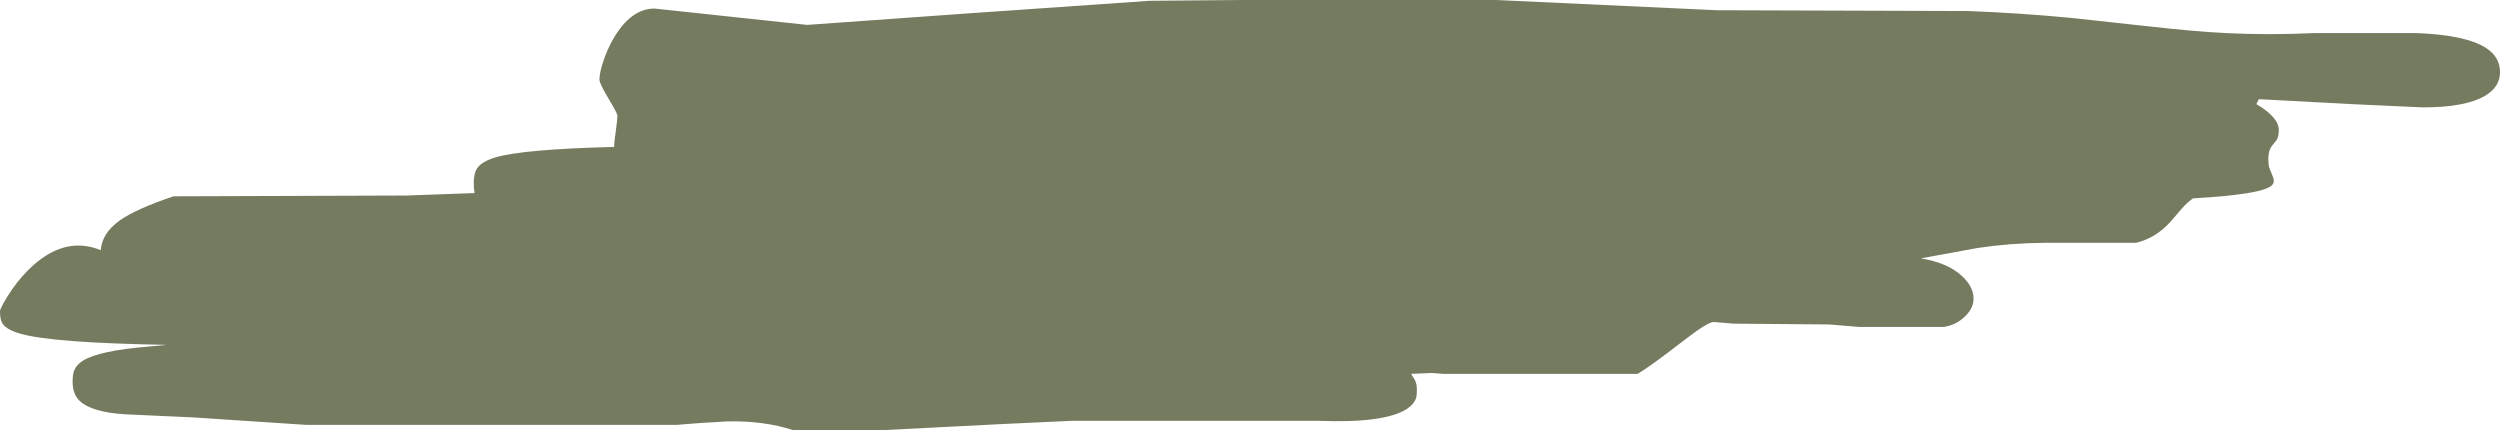<?xml version="1.0" encoding="UTF-8" standalone="no"?>
<svg xmlns:ffdec="https://www.free-decompiler.com/flash" xmlns:xlink="http://www.w3.org/1999/xlink" ffdec:objectType="shape" height="296.45px" width="1722.9px" xmlns="http://www.w3.org/2000/svg">
  <g transform="matrix(1.0, 0.0, 0.0, 1.0, 307.95, 644.05)">
    <path d="M1414.95 -594.25 Q1414.95 -584.05 1404.5 -577.95 1391.05 -570.05 1361.8 -570.05 L1313.6 -572.25 1248.75 -575.7 1247.05 -572.3 Q1254.6 -567.9 1258.55 -563.35 1262.5 -558.85 1262.5 -554.6 1262.5 -550.2 1261.05 -547.6 L1258.1 -543.9 Q1254.2 -539.5 1255.75 -529.0 L1258.45 -522.2 Q1260.0 -518.35 1257.55 -516.15 1250.75 -510.05 1203.45 -507.35 1199.75 -504.95 1195.4 -500.0 L1187.75 -491.1 Q1177.5 -479.85 1164.05 -476.7 L1100.5 -476.7 Q1077.2 -476.5 1054.9 -473.15 L1015.85 -466.0 Q1034.4 -462.95 1044.25 -453.75 1052.15 -446.4 1052.15 -438.15 1052.15 -431.7 1046.2 -425.95 1040.1 -420.0 1031.6 -418.75 L973.1 -418.75 952.55 -420.45 886.75 -421.0 873.0 -422.15 Q868.85 -422.15 851.8 -408.9 829.6 -391.7 820.65 -386.4 L686.5 -386.4 678.65 -387.0 664.55 -386.4 667.35 -381.75 Q668.5 -379.15 668.5 -375.45 668.5 -371.6 668.05 -370.05 666.65 -365.55 661.55 -362.2 646.25 -352.25 600.15 -354.05 L430.85 -354.05 382.45 -351.8 300.05 -347.6 238.75 -347.6 Q218.75 -354.15 193.5 -353.65 L174.25 -352.5 158.6 -351.25 -97.0 -351.25 -174.95 -356.4 -222.15 -358.55 Q-244.7 -360.05 -252.9 -367.65 -257.9 -372.3 -257.9 -380.8 -257.9 -385.9 -256.9 -388.55 -255.4 -392.6 -250.85 -395.45 -239.8 -402.45 -205.0 -405.25 L-193.2 -406.4 Q-270.55 -407.7 -293.3 -413.9 -303.0 -416.55 -306.05 -420.8 -307.95 -423.45 -307.95 -429.45 -307.95 -431.35 -302.85 -439.7 -296.5 -450.0 -288.5 -457.95 -264.25 -482.15 -238.5 -471.65 -237.65 -483.35 -225.6 -492.0 -214.3 -500.05 -188.4 -508.75 L-27.8 -509.3 19.1 -511.0 18.85 -512.85 Q18.55 -514.65 18.55 -518.05 18.55 -524.75 21.0 -528.25 24.2 -532.75 33.2 -535.5 52.0 -541.2 115.3 -542.8 115.3 -545.95 116.45 -553.85 117.55 -561.7 117.55 -564.45 117.55 -565.8 111.35 -576.2 105.15 -586.6 105.15 -589.2 105.15 -593.4 107.55 -601.0 110.35 -609.75 114.75 -617.35 126.8 -638.15 143.15 -638.15 L248.3 -626.9 358.2 -634.75 484.3 -643.5 547.85 -644.05 723.05 -644.05 875.25 -637.0 1048.2 -636.45 Q1084.25 -635.1 1119.5 -631.7 L1174.55 -625.7 Q1204.85 -622.3 1226.1 -621.25 1255.15 -619.8 1287.0 -621.25 L1357.55 -621.25 Q1392.0 -619.95 1405.75 -610.7 1414.95 -604.55 1414.95 -594.25" fill="#747b5f" fill-rule="evenodd" stroke="none"/>
  </g>
</svg>
